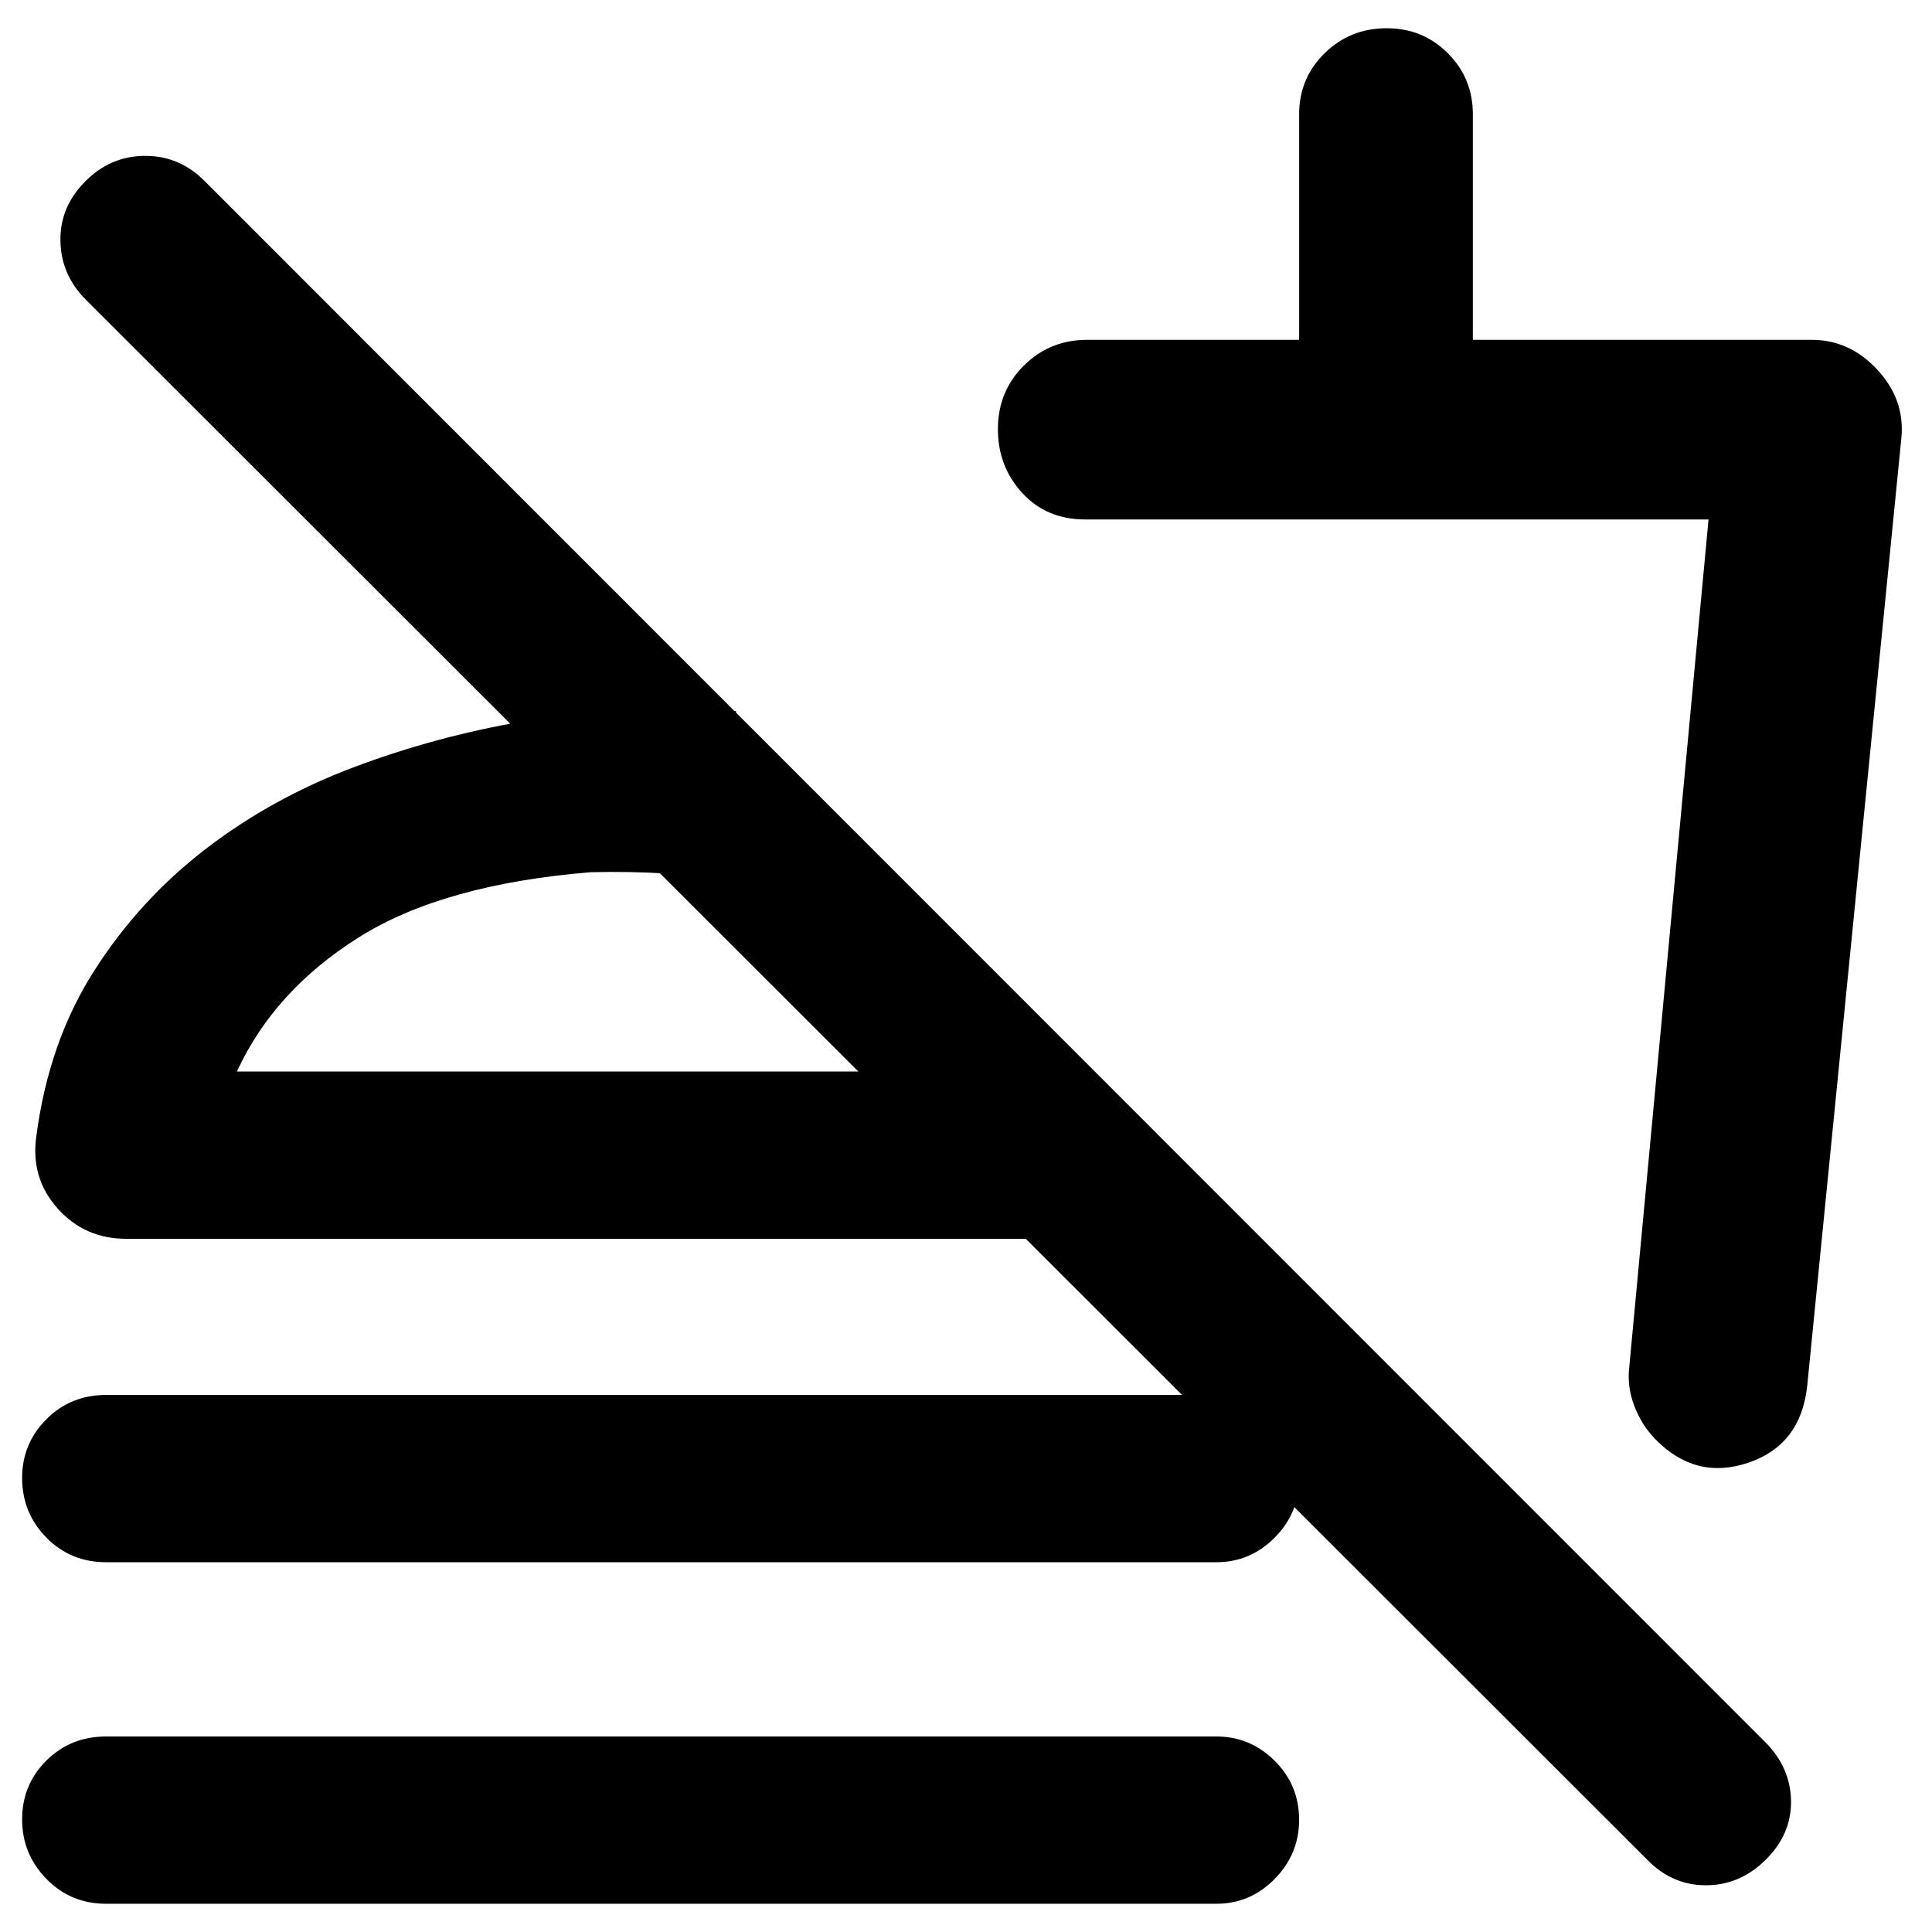 <svg xmlns="http://www.w3.org/2000/svg" height="40" viewBox="0 -960 960 960" width="40"><path d="m944.79-742.43-46.82 471.29q-3.24 29.25-29.41 38.01-26.18 8.77-46.27-11.99-6.59-6.84-10.21-16.28-3.61-9.45-2.53-19.06l39.41-421.42h-309.8q-19.12 0-31.21-13.16t-12.09-31.71q0-18.78 12.88-31.58 12.88-12.81 31.42-12.81h105.38v-112.13q0-17.83 12.64-30.26 12.65-12.44 30.87-12.44 17.99 0 30.39 12.44 12.41 12.43 12.41 30.26v112.13H900.3q18.77 0 32.53 14.84 13.77 14.84 11.96 33.87ZM631.78-434.46ZM818.54-35.88 42.49-811.25q-12.27-12.37-12.47-29.29-.2-16.92 12.6-29.58 12.49-12.43 29.55-12.43 17.06 0 29.42 12.43l775.9 776.13q12.26 12.53 12.46 28.98.2 16.46-12.6 29.13-12.79 12.66-29.65 12.66t-29.16-12.66ZM52.76-183.74q-17.69 0-29.73-12.26t-12.04-29.64q0-17.04 12.04-29.13t29.73-12.09h551.65q16.81 0 28.96 12.19 12.15 12.19 12.15 29.23 0 17.28-12.15 29.49-12.15 12.21-28.96 12.21H52.76Zm0 169.71q-17.69 0-29.73-12.38T10.99-55.93q0-17.28 12.04-29.25 12.04-11.97 29.73-11.97h551.65q16.81 0 28.96 12.07 12.15 12.07 12.15 29.35 0 17.04-12.15 29.37-12.15 12.33-28.96 12.33H52.76Zm312.95-592.64.1 84.12q-16.81-2.3-34.72-3.4-17.92-1.1-37.36-.67-73.64 5.99-115.61 32.48-41.96 26.48-60.4 66.57h426.03l83.28 83.12H62.65q-20.54 0-34-15.05-13.45-15.05-10.64-35.61 6.12-47.03 28.73-82.43 22.61-35.39 55.57-60.7 32.97-25.3 73.55-40.56 40.58-15.25 83.67-22.67 26.99-3.47 53.71-4.69 26.73-1.21 52.47-.51Zm-71.98 179.1Z"/></svg>